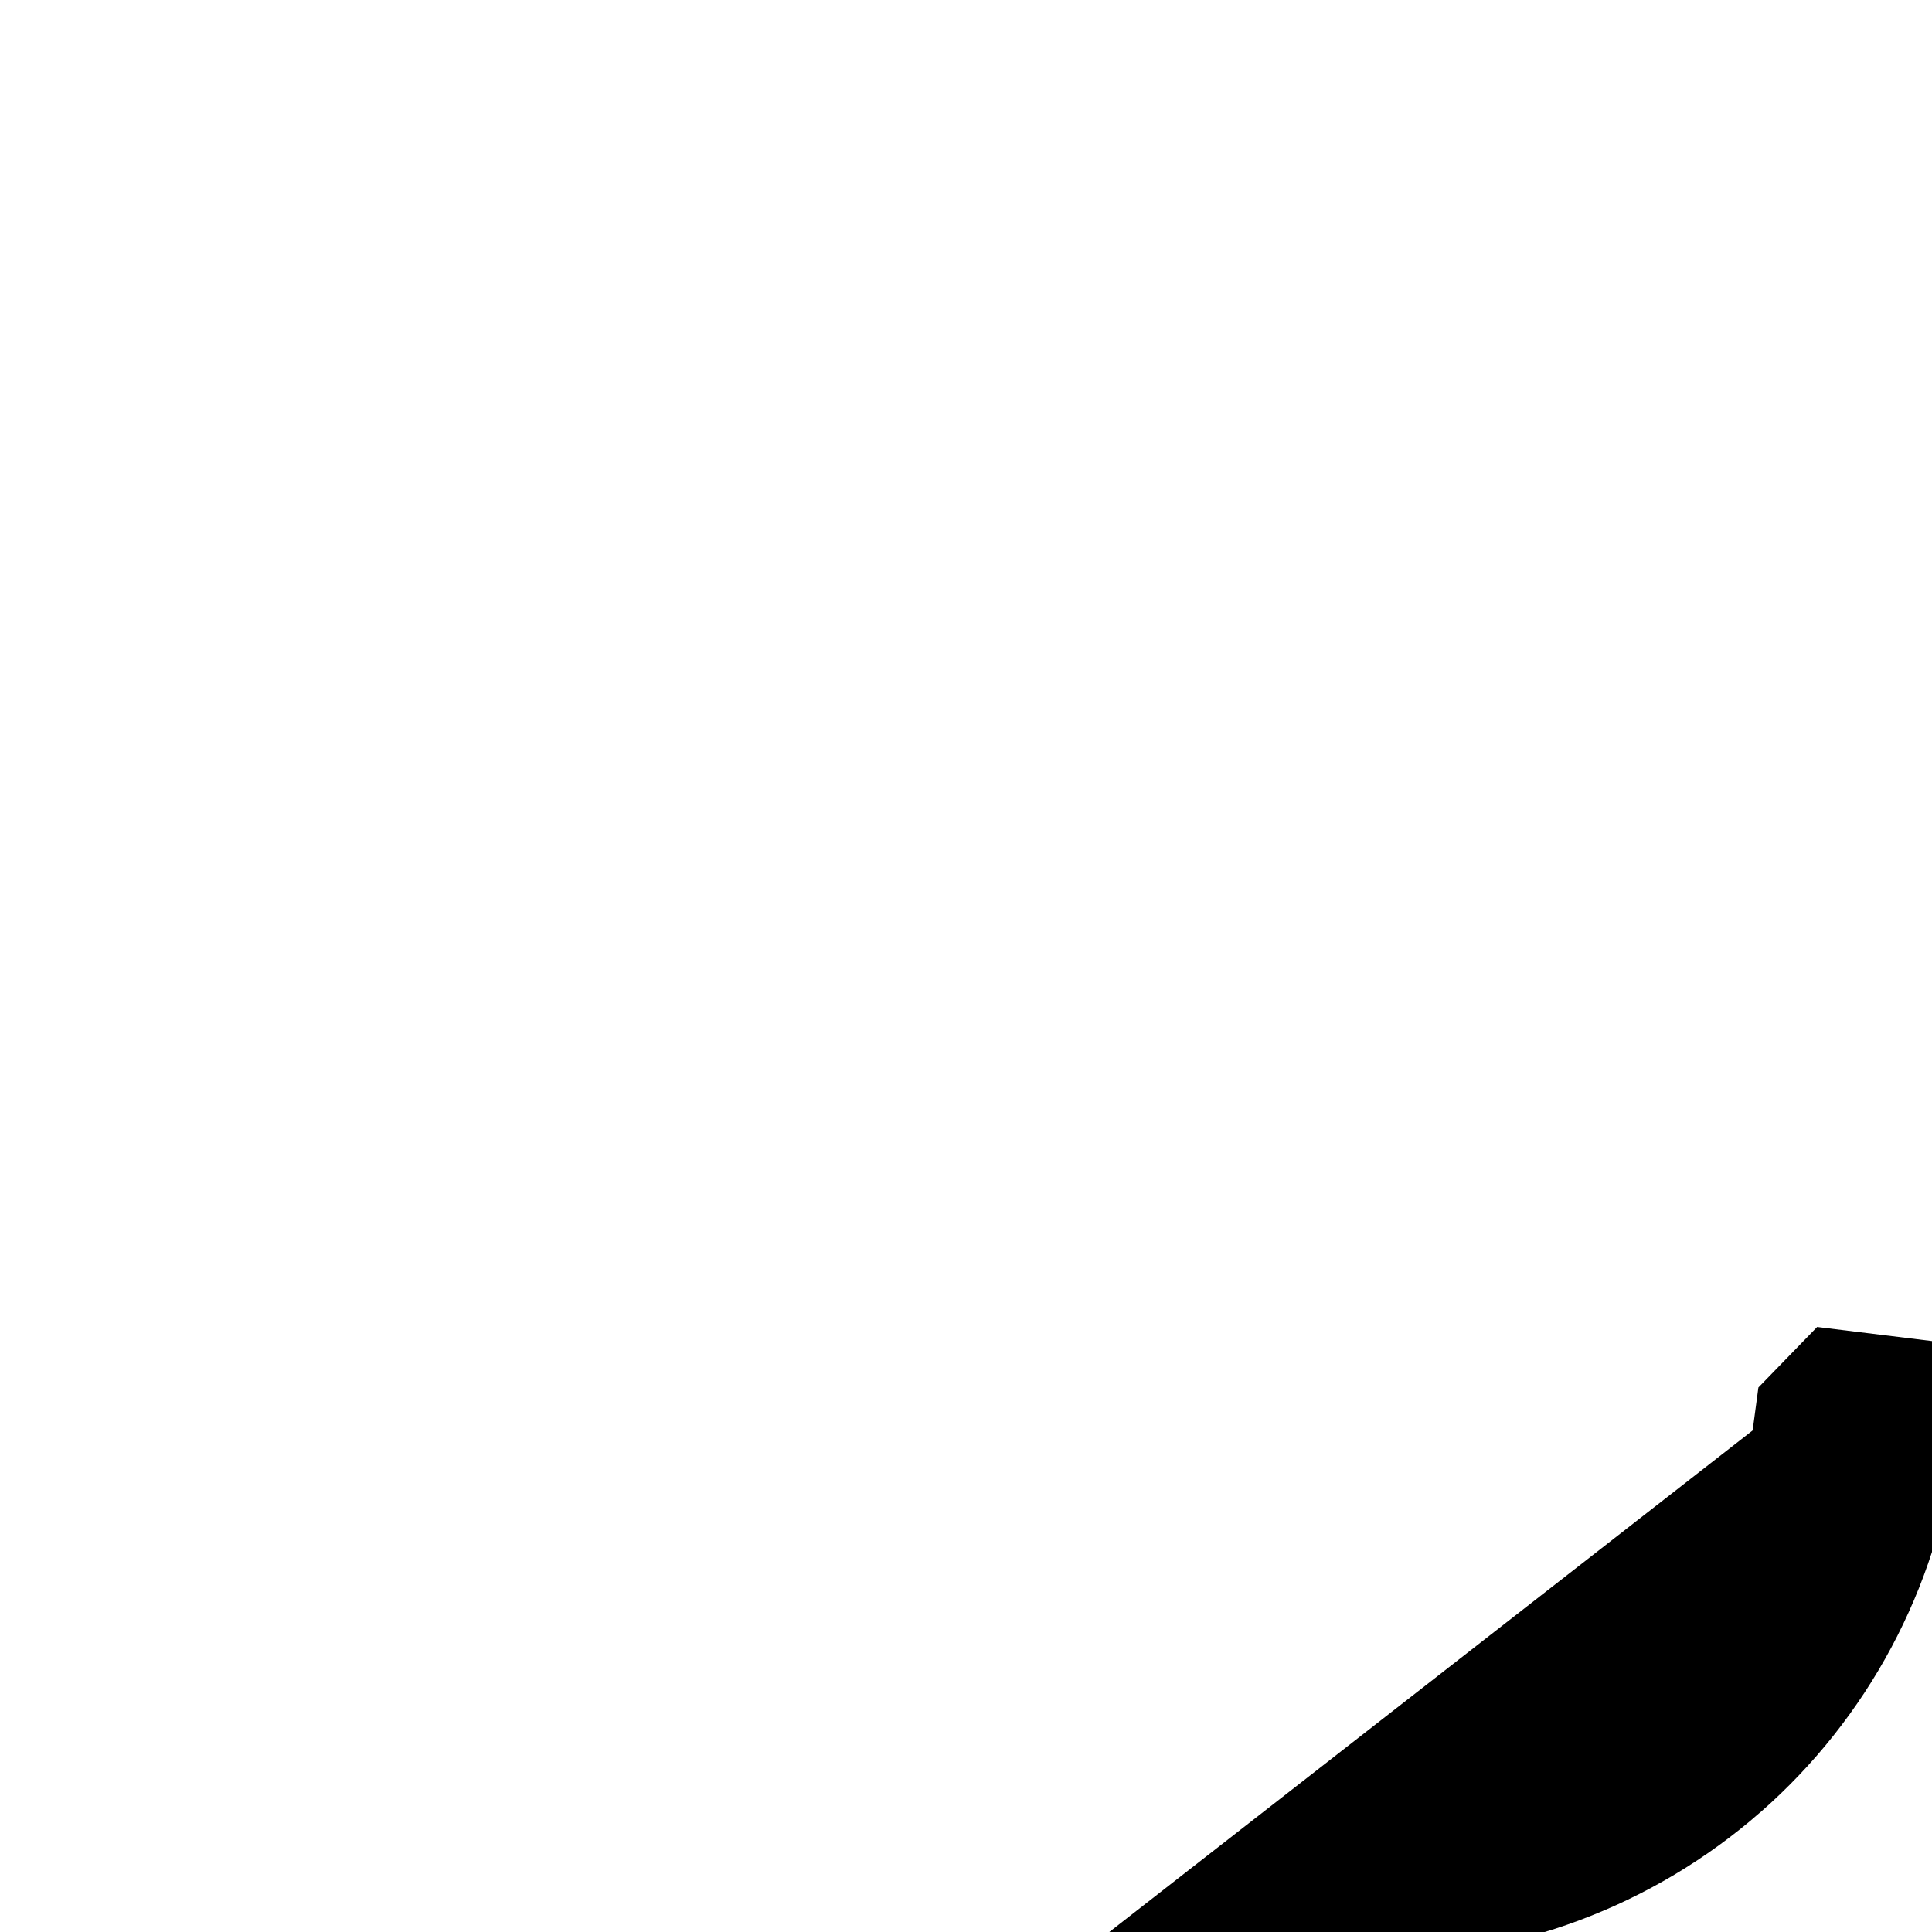 <svg width="19" height="19" viewBox="0 0 19 19" fill="none" xmlns="http://www.w3.org/2000/svg">
<path d="M13.498 18.25C13.498 18.25 13.499 18.25 13.5 18.25C13.5 18.25 13.501 18.25 13.501 18.25C14.659 18.253 15.779 17.834 16.651 17.072C16.652 17.071 16.654 17.07 16.655 17.069C17.526 16.306 18.09 15.252 18.241 14.104L18.242 14.103L18.739 14.164L13.498 18.25Z" fill="black" stroke="black" stroke-width="2"/>
</svg>
